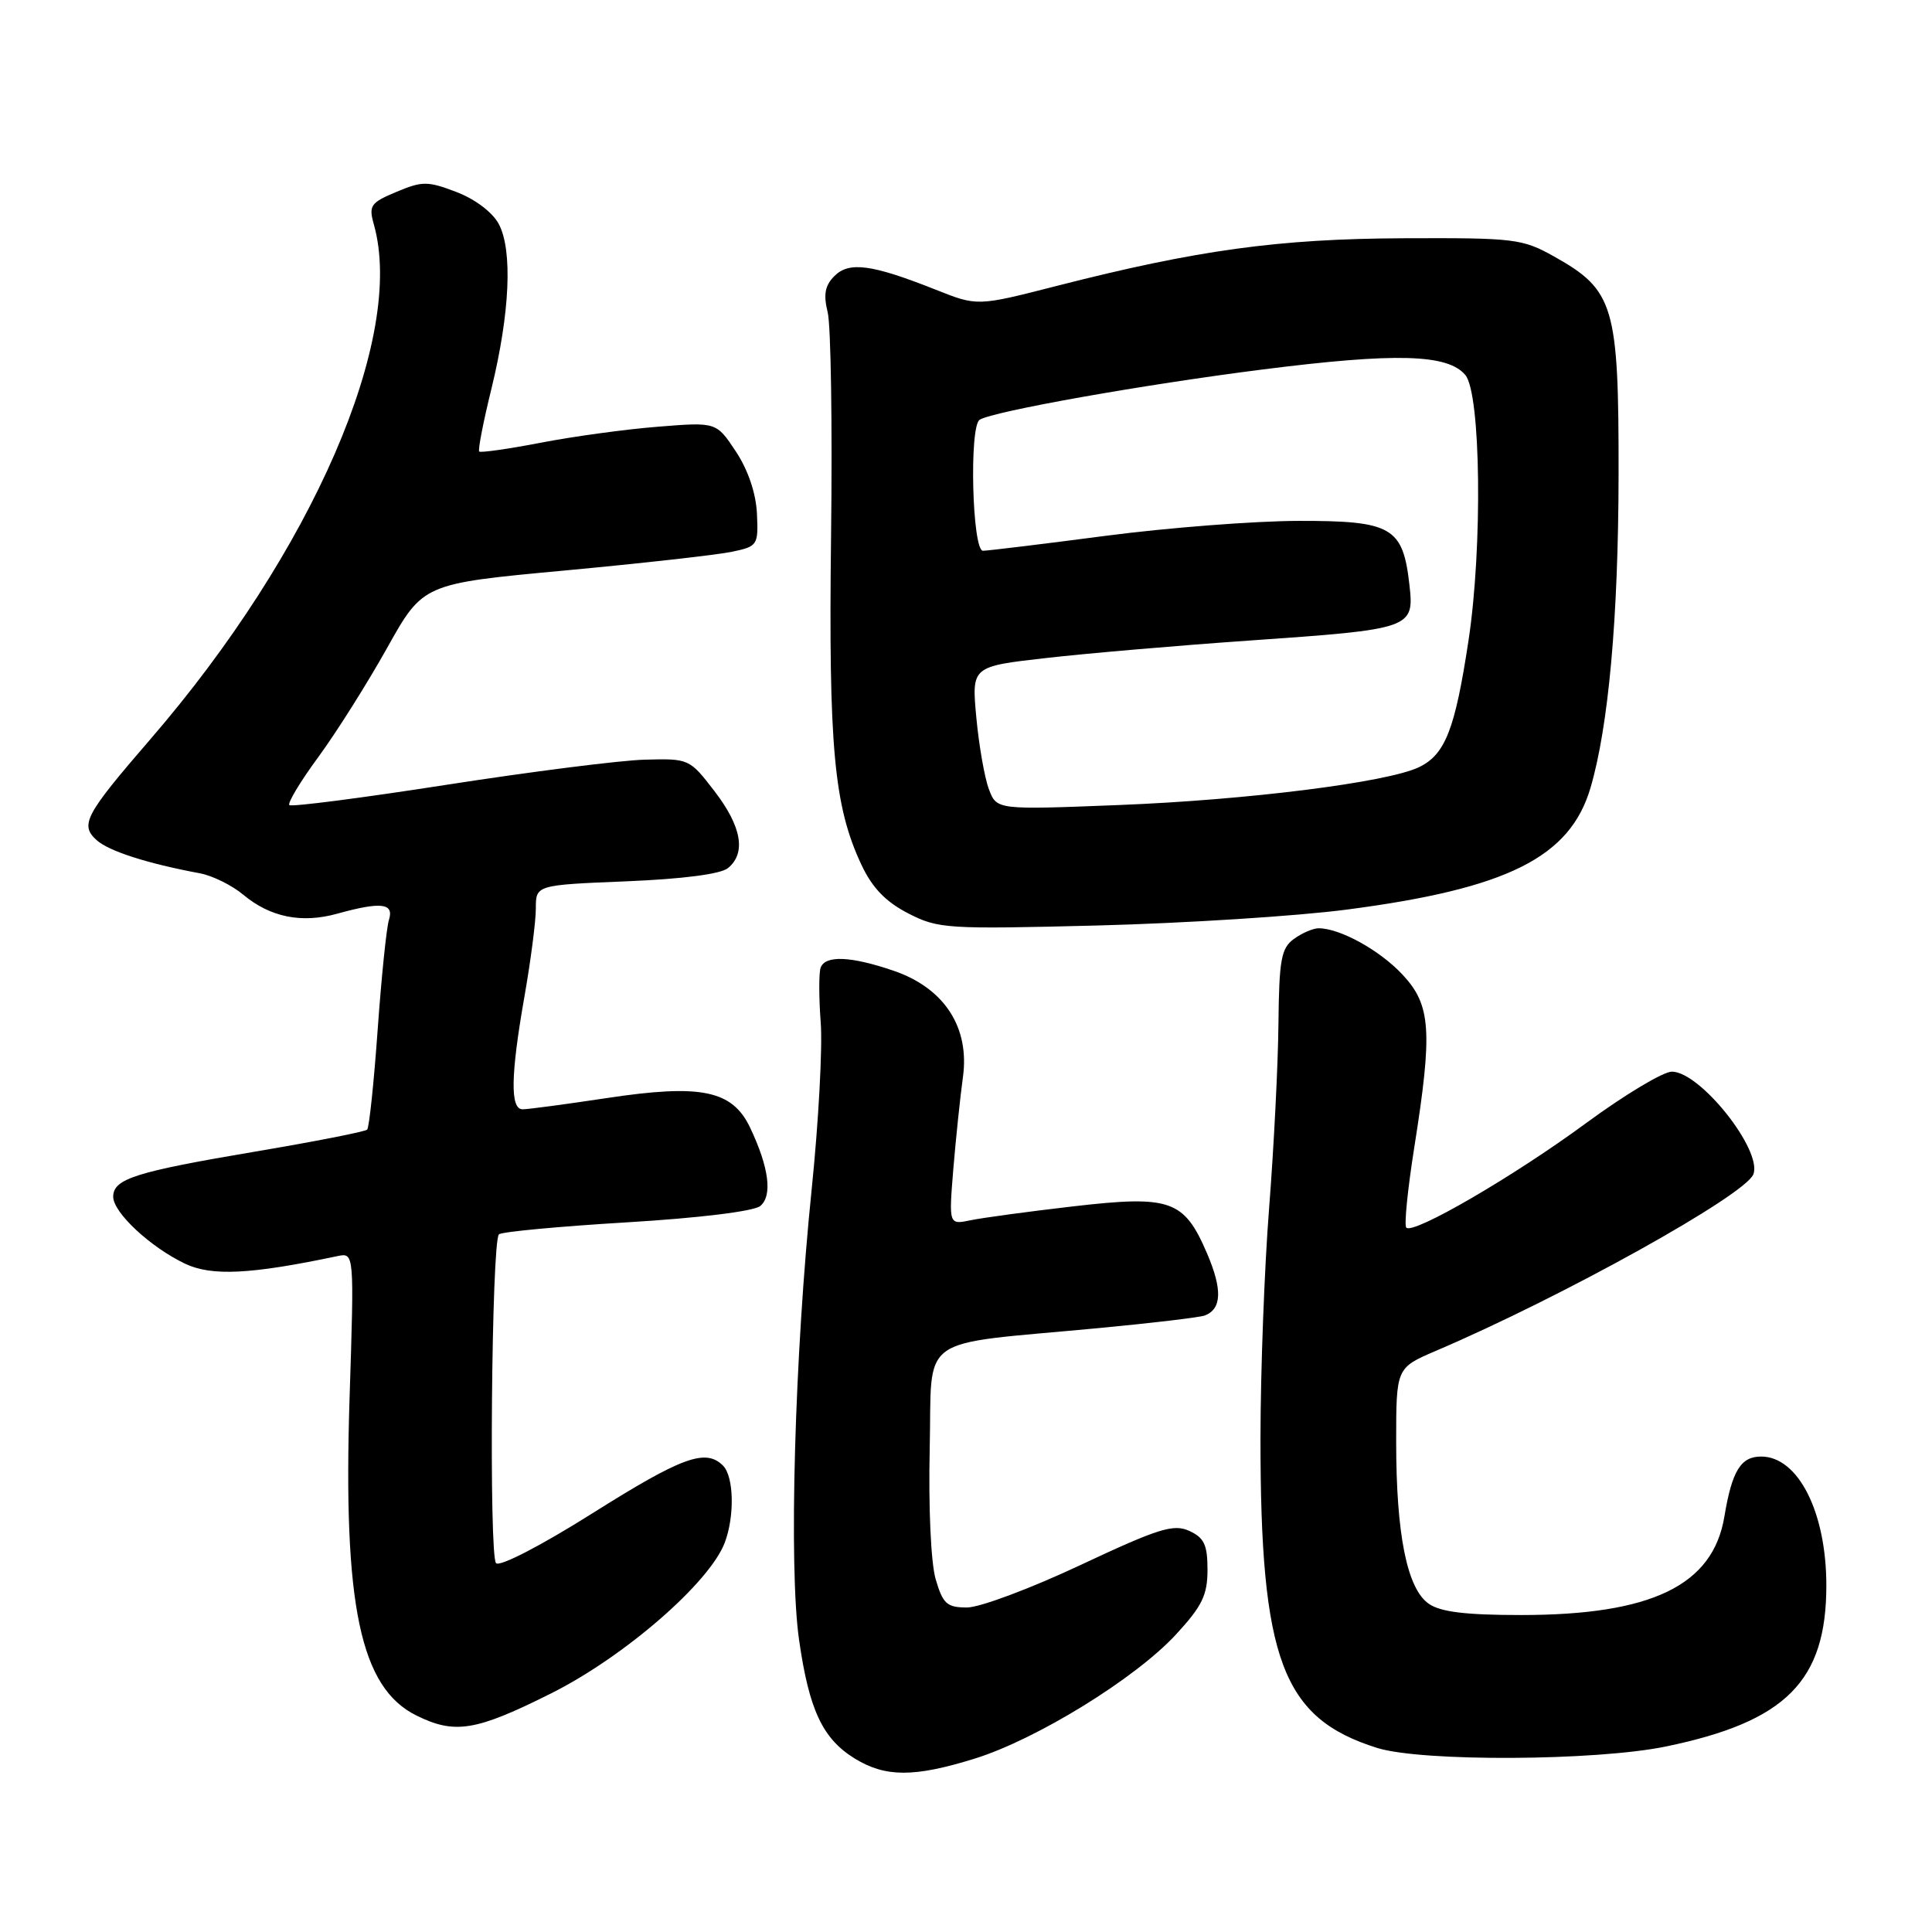 <?xml version="1.0" encoding="UTF-8" standalone="no"?>
<!DOCTYPE svg PUBLIC "-//W3C//DTD SVG 1.1//EN" "http://www.w3.org/Graphics/SVG/1.1/DTD/svg11.dtd" >
<svg xmlns="http://www.w3.org/2000/svg" xmlns:xlink="http://www.w3.org/1999/xlink" version="1.1" viewBox="0 0 256 256">
 <g >
 <path fill="currentColor"
d=" M 129.14 233.03 C 137.31 230.50 150.46 222.40 155.82 216.58 C 159.29 212.82 160.00 211.36 160.00 208.00 C 160.00 204.69 159.56 203.76 157.58 202.85 C 155.49 201.90 153.52 202.52 143.18 207.37 C 136.59 210.47 129.83 213.00 128.14 213.00 C 125.47 213.00 124.94 212.53 123.98 209.25 C 123.35 207.08 123.02 199.82 123.19 192.02 C 123.55 176.54 121.11 178.29 145.47 175.99 C 152.60 175.32 158.98 174.56 159.64 174.31 C 161.90 173.44 161.99 170.86 159.93 166.06 C 156.89 158.98 155.09 158.36 142.20 159.85 C 136.32 160.53 130.20 161.36 128.61 161.69 C 125.72 162.29 125.72 162.29 126.32 154.89 C 126.66 150.83 127.23 145.36 127.59 142.75 C 128.52 136.13 125.12 130.91 118.38 128.62 C 112.70 126.68 109.32 126.55 108.73 128.25 C 108.50 128.94 108.50 132.20 108.75 135.50 C 109.00 138.80 108.46 148.70 107.56 157.50 C 105.29 179.55 104.50 207.66 105.88 217.29 C 107.21 226.60 109.01 230.42 113.30 233.04 C 117.35 235.51 121.15 235.51 129.14 233.03 Z  M 220.74 231.42 C 236.65 228.13 242.00 222.76 242.00 210.08 C 242.00 200.37 238.27 193.00 233.36 193.00 C 230.66 193.00 229.50 194.89 228.49 200.95 C 226.98 210.07 218.87 214.00 201.54 214.00 C 194.19 214.00 190.86 213.59 189.31 212.50 C 186.44 210.50 185.00 203.31 185.00 191.07 C 185.00 181.25 185.00 181.25 190.25 179.00 C 207.12 171.80 231.26 158.36 232.33 155.60 C 233.55 152.41 225.28 142.00 221.53 142.00 C 220.38 142.00 215.28 145.06 210.19 148.80 C 200.60 155.86 187.27 163.61 186.34 162.67 C 186.04 162.37 186.52 157.58 187.40 152.03 C 189.85 136.58 189.61 133.16 185.83 129.13 C 182.81 125.90 177.55 123.00 174.72 123.00 C 173.99 123.00 172.51 123.64 171.44 124.42 C 169.76 125.65 169.49 127.16 169.40 135.67 C 169.35 141.08 168.79 152.03 168.17 160.00 C 167.54 167.97 167.03 181.70 167.02 190.50 C 167.01 219.94 169.91 227.67 182.48 231.61 C 188.38 233.46 211.43 233.34 220.74 231.42 Z  M 73.05 224.37 C 82.73 219.52 94.01 209.73 96.03 204.42 C 97.36 200.91 97.25 195.65 95.80 194.20 C 93.50 191.90 90.37 193.05 78.53 200.50 C 71.69 204.81 66.23 207.63 65.73 207.13 C 64.77 206.17 65.13 164.53 66.11 163.56 C 66.44 163.22 74.05 162.51 83.01 161.97 C 92.70 161.39 99.89 160.50 100.74 159.80 C 102.38 158.44 101.90 154.70 99.40 149.43 C 97.04 144.46 92.91 143.61 80.40 145.50 C 74.96 146.32 69.94 146.99 69.25 146.99 C 67.58 147.00 67.66 142.45 69.50 132.00 C 70.32 127.33 71.00 122.10 71.00 120.39 C 71.00 117.27 71.00 117.27 82.97 116.78 C 90.49 116.47 95.52 115.82 96.47 115.02 C 98.89 113.02 98.27 109.51 94.67 104.83 C 91.37 100.54 91.29 100.50 85.42 100.66 C 82.16 100.75 70.35 102.25 59.16 103.99 C 47.98 105.73 38.61 106.94 38.34 106.68 C 38.08 106.41 39.80 103.54 42.18 100.31 C 44.56 97.07 48.65 90.58 51.28 85.88 C 56.05 77.34 56.05 77.34 74.78 75.60 C 85.07 74.64 95.08 73.52 97.00 73.11 C 100.39 72.40 100.49 72.24 100.30 68.06 C 100.17 65.36 99.13 62.28 97.51 59.83 C 94.92 55.92 94.92 55.92 87.21 56.54 C 82.97 56.87 75.97 57.83 71.67 58.66 C 67.36 59.49 63.68 60.01 63.50 59.83 C 63.31 59.64 64.04 55.89 65.12 51.50 C 67.57 41.46 67.94 33.16 66.09 29.68 C 65.26 28.13 62.96 26.39 60.50 25.45 C 56.68 23.99 55.97 23.98 52.54 25.42 C 49.10 26.86 48.83 27.24 49.54 29.75 C 53.74 44.67 41.39 73.11 19.91 97.97 C 11.27 107.97 10.56 109.29 12.80 111.32 C 14.42 112.78 19.52 114.42 26.50 115.72 C 28.15 116.03 30.73 117.30 32.23 118.55 C 35.80 121.54 39.97 122.38 44.68 121.07 C 50.49 119.46 52.24 119.66 51.54 121.88 C 51.21 122.91 50.54 129.48 50.04 136.48 C 49.54 143.47 48.92 149.41 48.65 149.68 C 48.39 149.95 41.72 151.26 33.83 152.59 C 17.92 155.28 15.00 156.20 15.00 158.58 C 15.00 160.67 19.94 165.27 24.53 167.45 C 28.06 169.12 33.18 168.87 44.72 166.44 C 46.94 165.98 46.94 165.98 46.32 185.24 C 45.44 212.75 47.74 223.65 55.19 227.32 C 60.28 229.83 63.05 229.38 73.05 224.37 Z  M 178.50 120.52 C 199.76 117.74 208.03 113.60 210.75 104.39 C 213.14 96.26 214.44 81.82 214.47 63.00 C 214.50 40.53 213.90 38.46 205.95 34.00 C 201.72 31.63 200.73 31.51 186.00 31.57 C 169.43 31.64 158.65 33.12 140.00 37.89 C 129.50 40.58 129.50 40.58 124.00 38.39 C 115.53 35.03 112.52 34.62 110.57 36.57 C 109.31 37.83 109.09 39.02 109.67 41.37 C 110.10 43.09 110.30 56.42 110.12 71.00 C 109.78 99.00 110.50 106.83 114.15 114.60 C 115.58 117.64 117.36 119.49 120.33 121.02 C 124.32 123.07 125.42 123.14 145.50 122.63 C 157.05 122.33 171.90 121.39 178.50 120.52 Z  M 131.04 104.59 C 130.47 103.10 129.72 98.82 129.37 95.09 C 128.74 88.31 128.74 88.31 138.63 87.19 C 144.06 86.57 156.16 85.53 165.50 84.88 C 187.18 83.37 187.41 83.29 186.75 77.44 C 185.89 69.85 184.41 69.00 172.10 69.02 C 166.27 69.03 154.75 69.92 146.50 71.00 C 138.25 72.08 130.94 72.97 130.25 72.98 C 128.82 73.00 128.40 56.49 129.81 55.62 C 131.64 54.49 151.56 50.95 167.37 48.95 C 184.97 46.72 191.85 46.91 194.17 49.70 C 196.22 52.17 196.46 72.48 194.59 84.84 C 192.80 96.67 191.50 100.00 187.99 101.67 C 183.78 103.67 165.32 106.00 148.28 106.67 C 132.07 107.31 132.07 107.31 131.04 104.59 Z "/>
</g>
</svg>